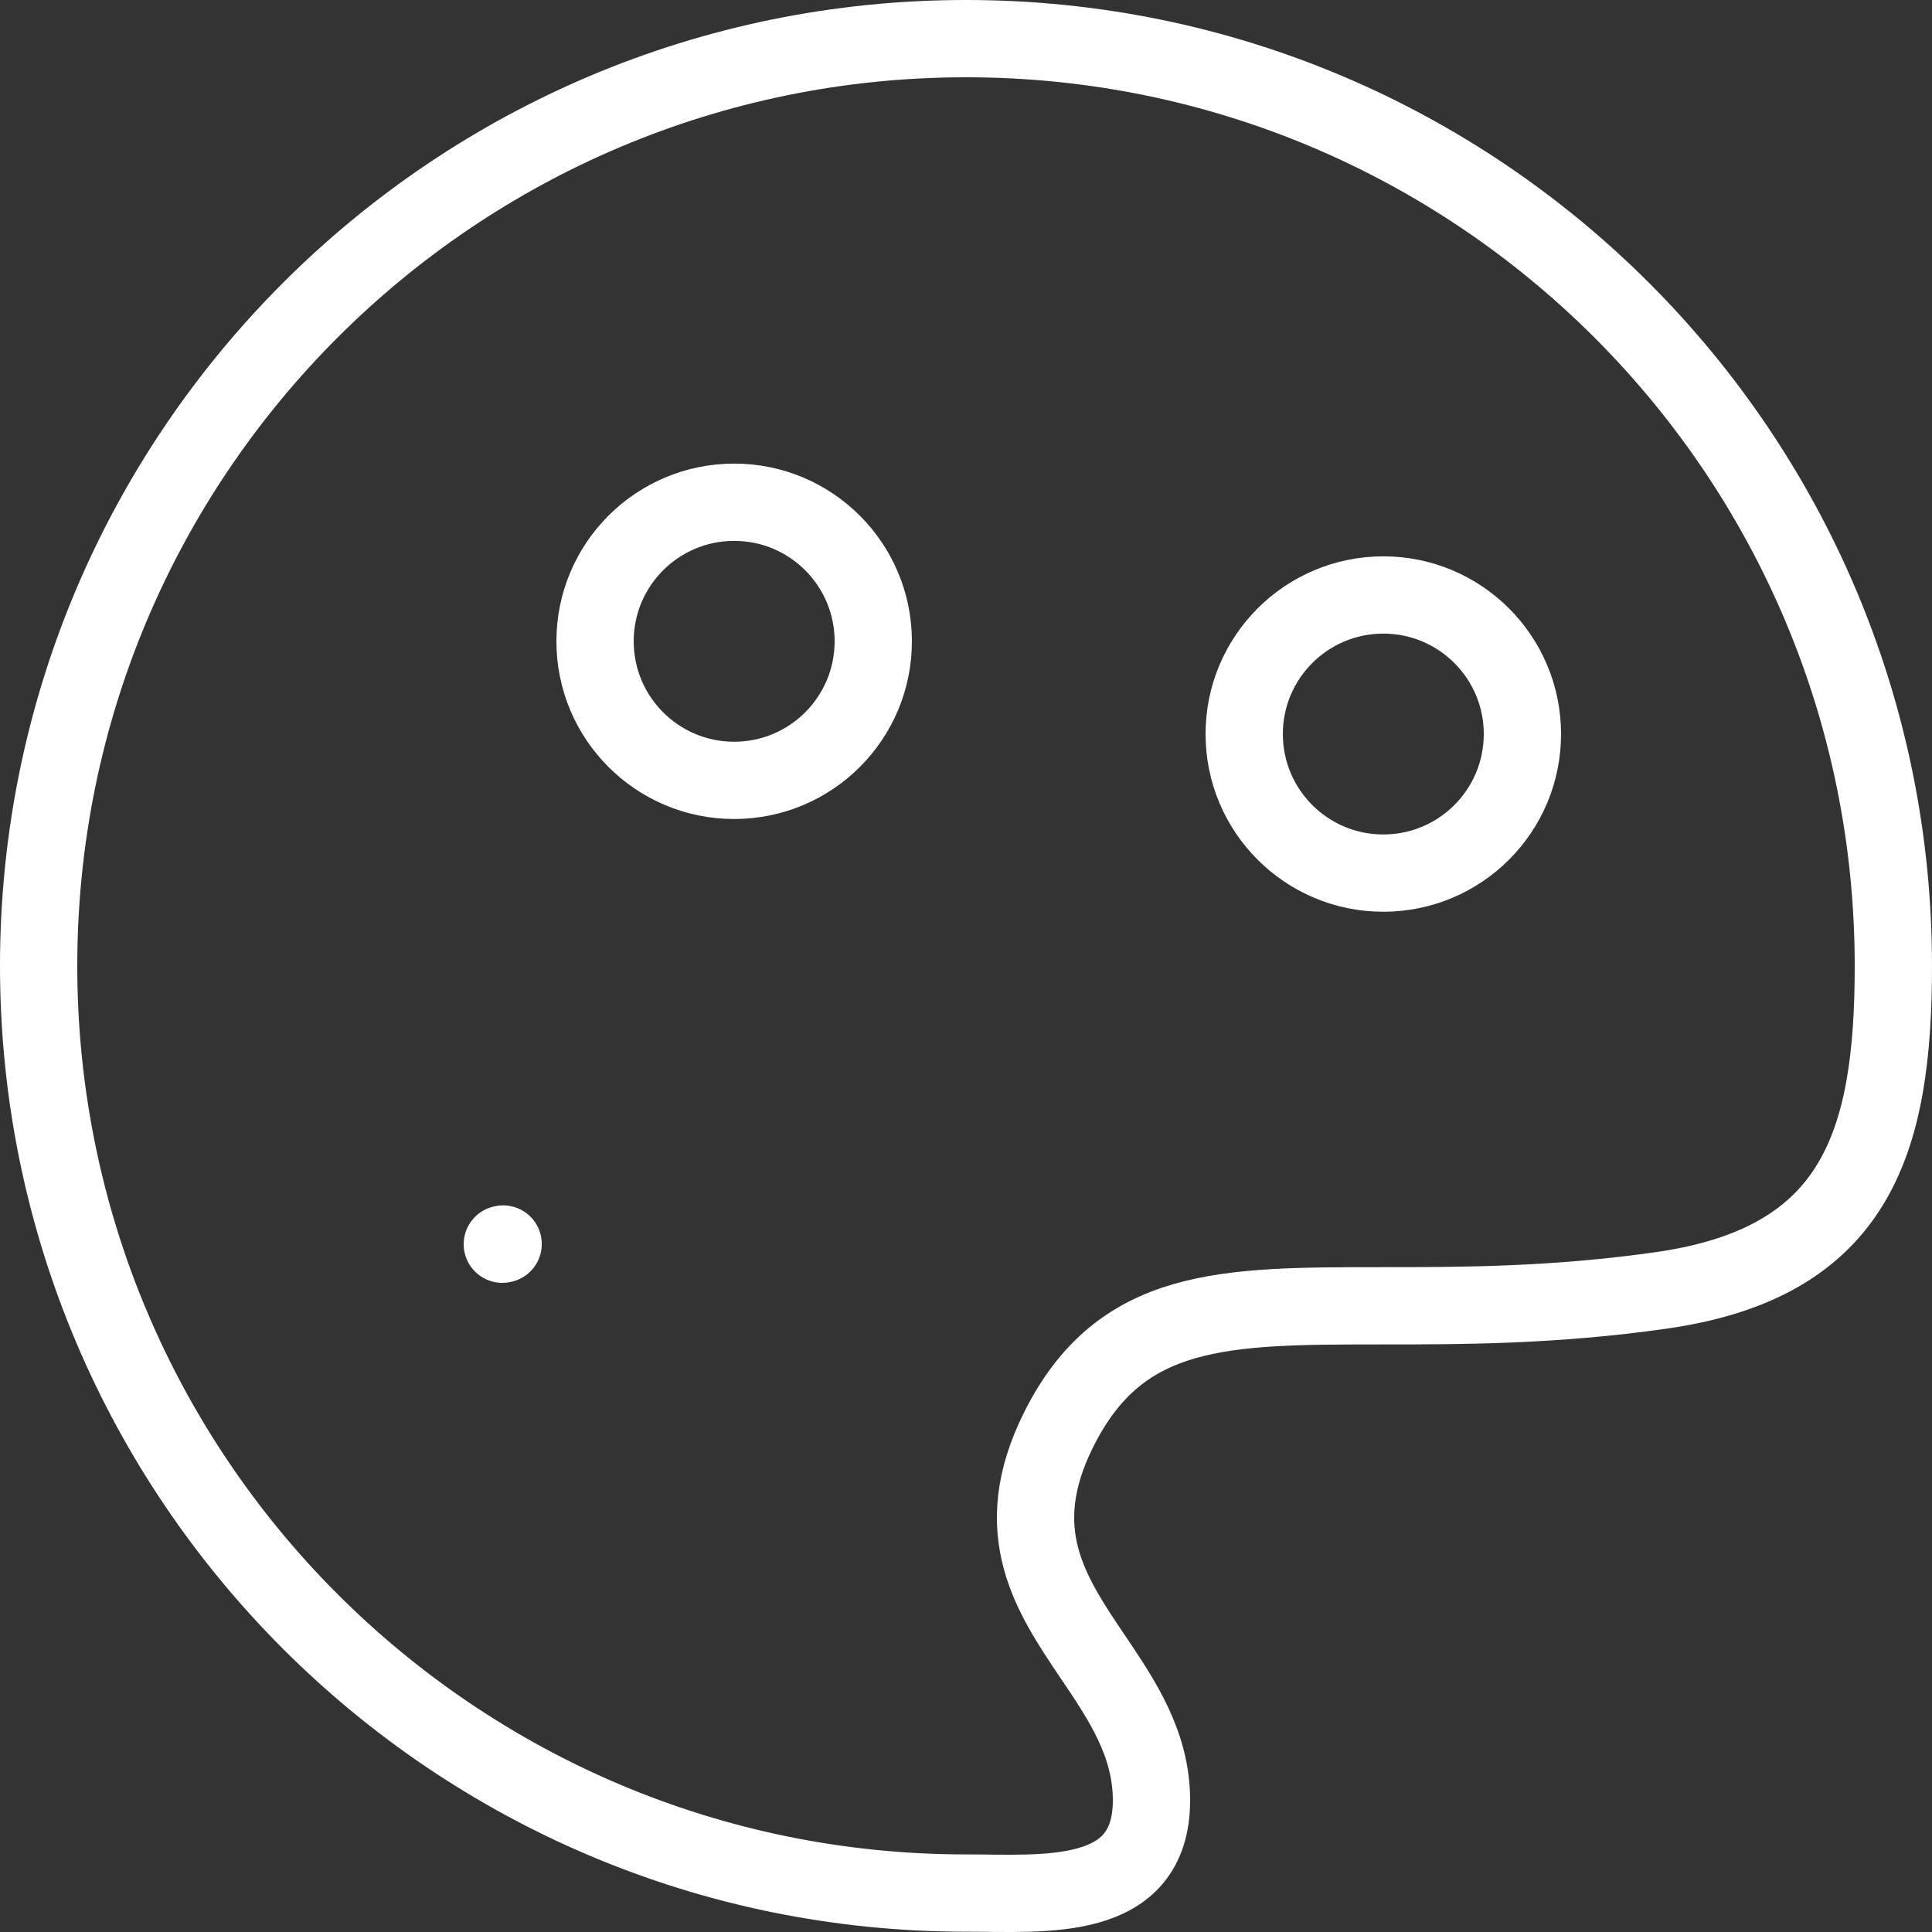 <svg width="50" height="50" viewBox="0 0 50 50" fill="none" xmlns="http://www.w3.org/2000/svg">
<rect x="0" y="0" width="50" height="50" fill="#333333" stroke="none"/>
<path d="M49 24.996C49 11.743 38.255 1 25 1C11.745 1 1 11.743 1 24.996C1 38.248 11.745 48.992 25 48.992C27.02 48.992 29.8 49.271 29.8 46.592C29.8 45.131 29.04 44.003 28.285 42.883C27.18 41.245 26.086 39.622 27.4 36.994C29 33.794 31.667 33.794 35.756 33.794C37.8 33.794 40.2 33.794 43 33.394C48.042 32.674 49 29.575 49 24.996Z" stroke="white" stroke-width="2"/>
<path d="M13 32.2L13.021 32.195" stroke="white" stroke-width="2" stroke-linecap="round" stroke-linejoin="round"/>
<ellipse cx="19" cy="16.597" rx="3.6" ry="3.599" stroke="white" stroke-width="2"/>
<ellipse cx="35.8" cy="18.997" rx="3.6" ry="3.599" stroke="white" stroke-width="2"/>
</svg>
